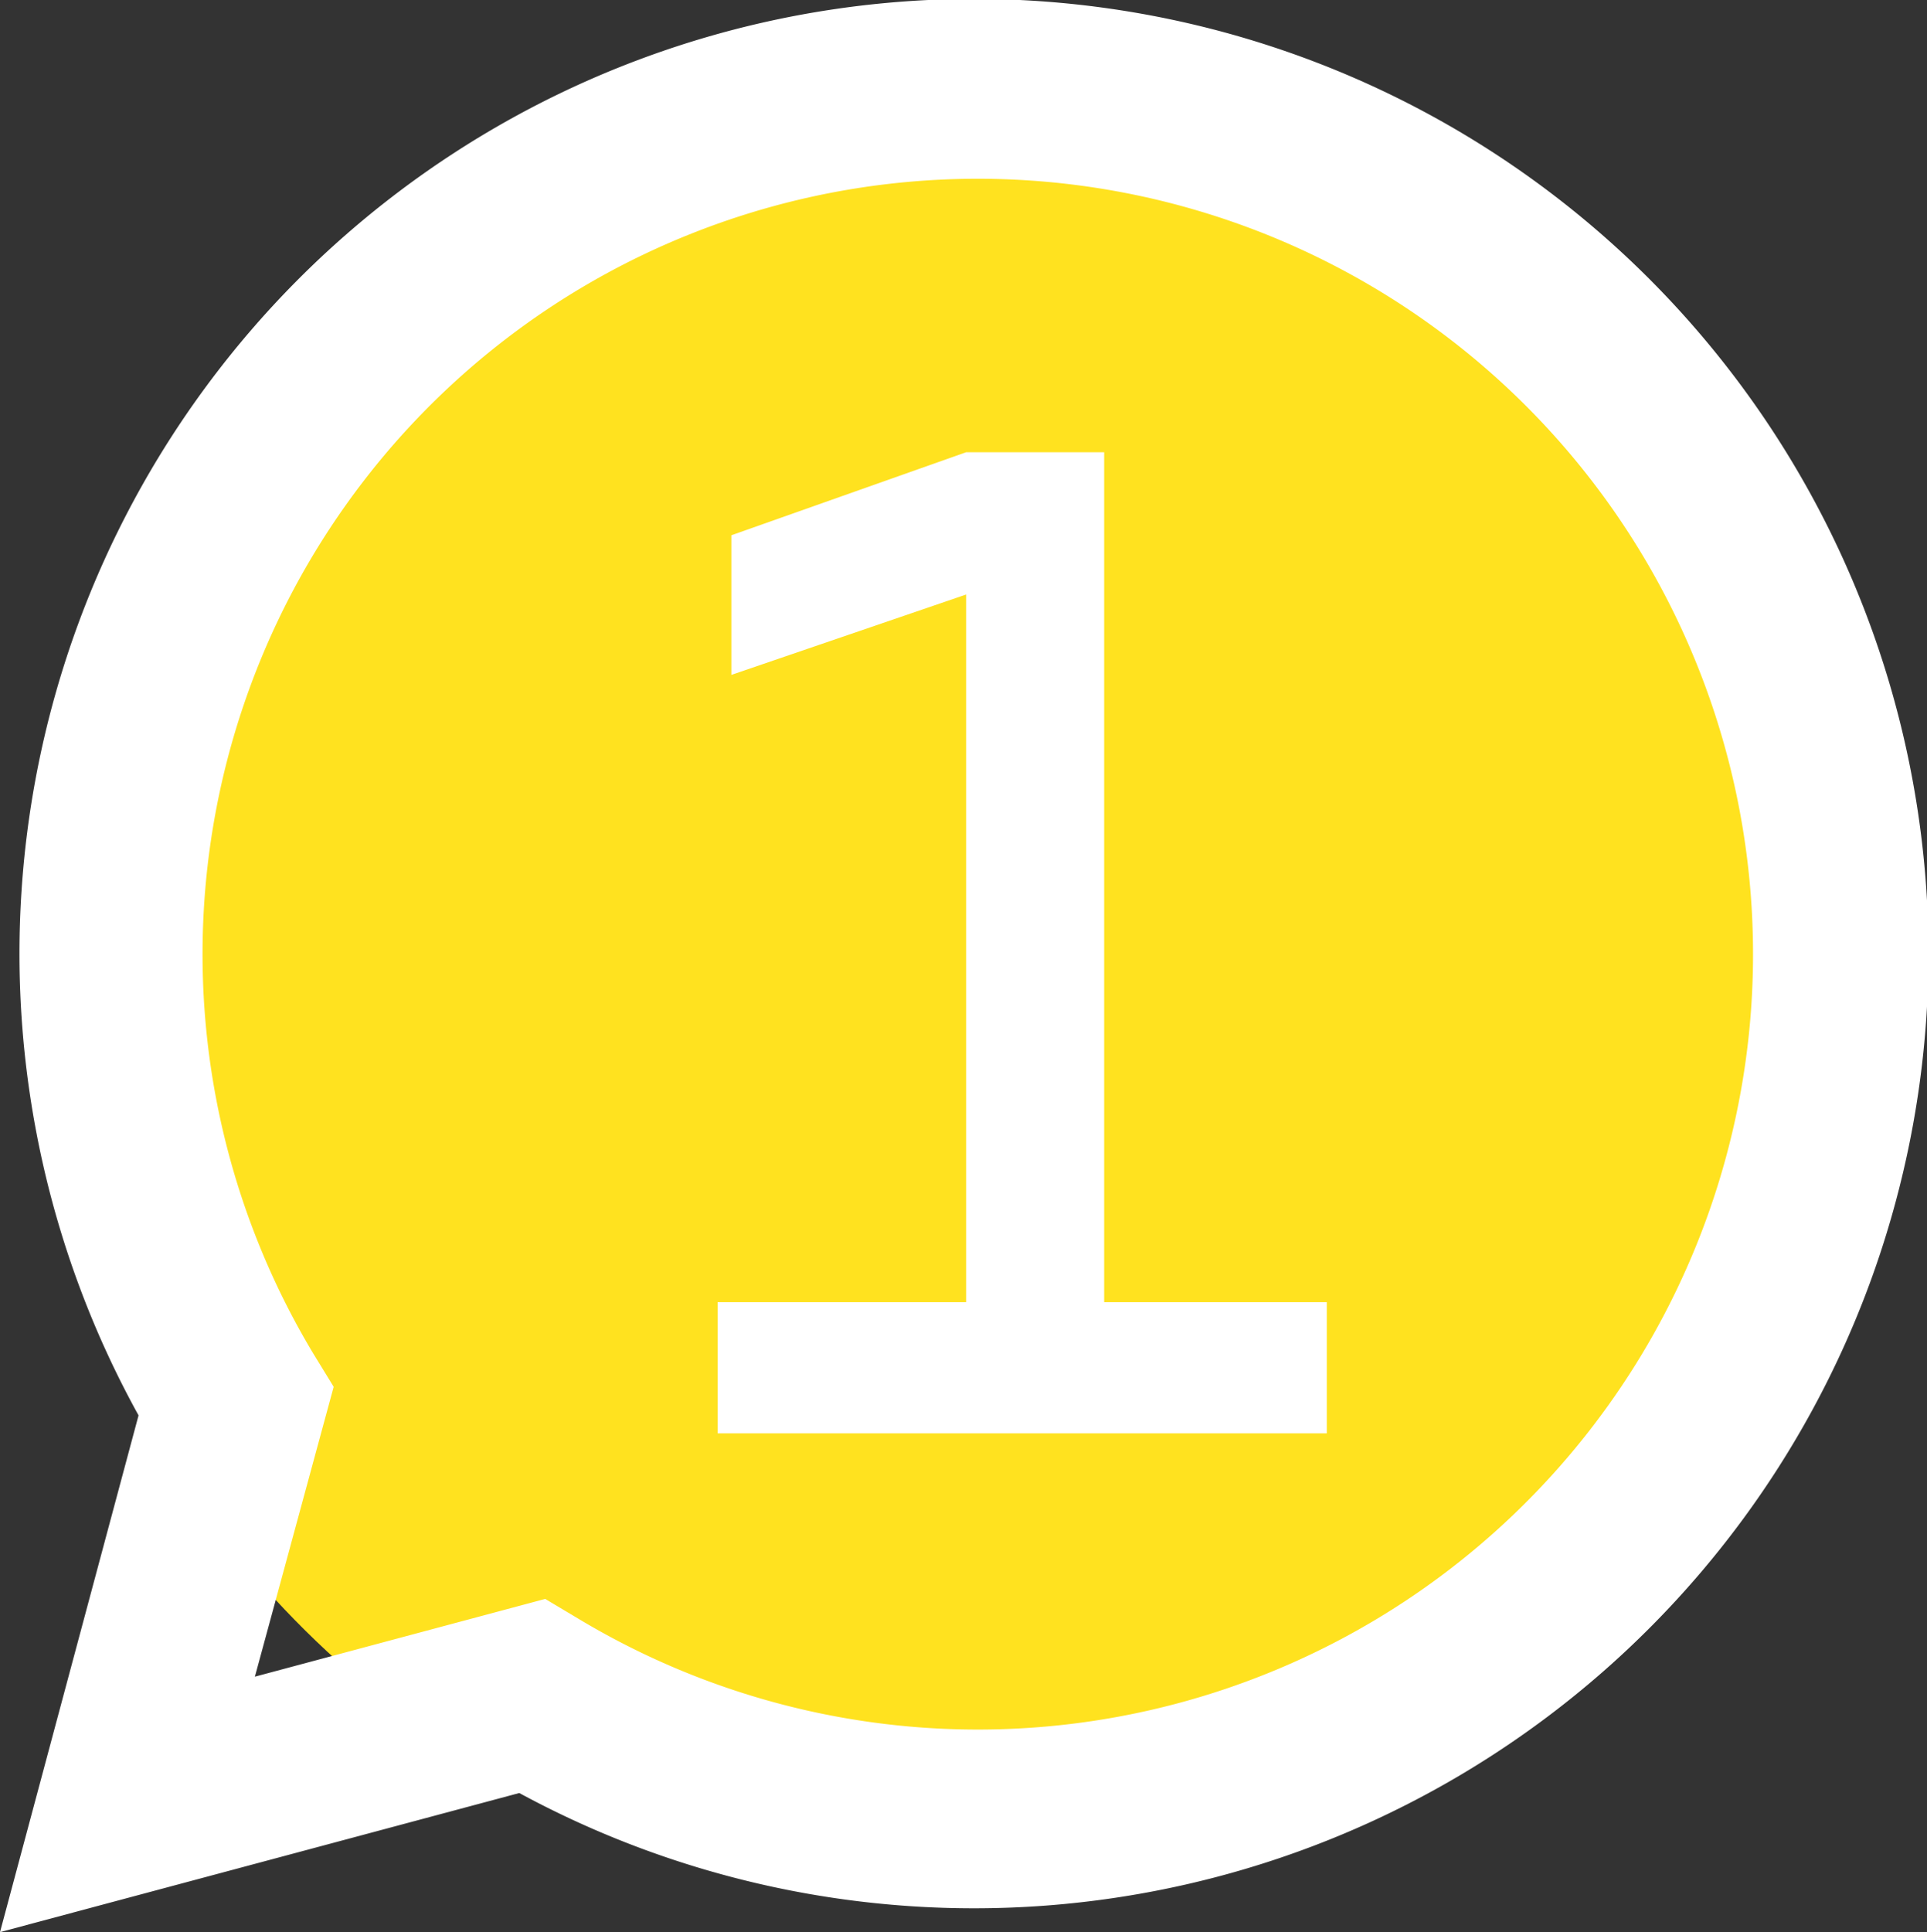 <svg xmlns="http://www.w3.org/2000/svg" viewBox="0 0 36.44 36.53"><rect x="0" y="0" width="36.44" height="36.53" fill="#333333" stroke="none"/><defs><style>.cls-1{fill:#ffe21f;}.cls-2{fill:#fff;}</style></defs><g id="Layer_2" data-name="Layer 2"><g id="ELEMENTS"><circle class="cls-1" cx="18.22" cy="18.26" r="17.69" transform="translate(-2.7 33.35) rotate(-80.87)"/><path class="cls-2" d="M0,36.53l2.62-9.77a18.05,18.05,0,1,1,7.2,7.14Zm10.31-6.3.62.37a14.66,14.66,0,1,0-5-5l.38.62L4.82,31.7Z"/><path class="cls-2" d="M13.57,27.1V24.62h5V27.1Zm.26-14.34V10.12l4.44-1.57v2.69ZM18.27,27.1V8.55h2.61V27.1Zm2.35,0V24.62h4.47V27.1Z"/></g></g></svg>